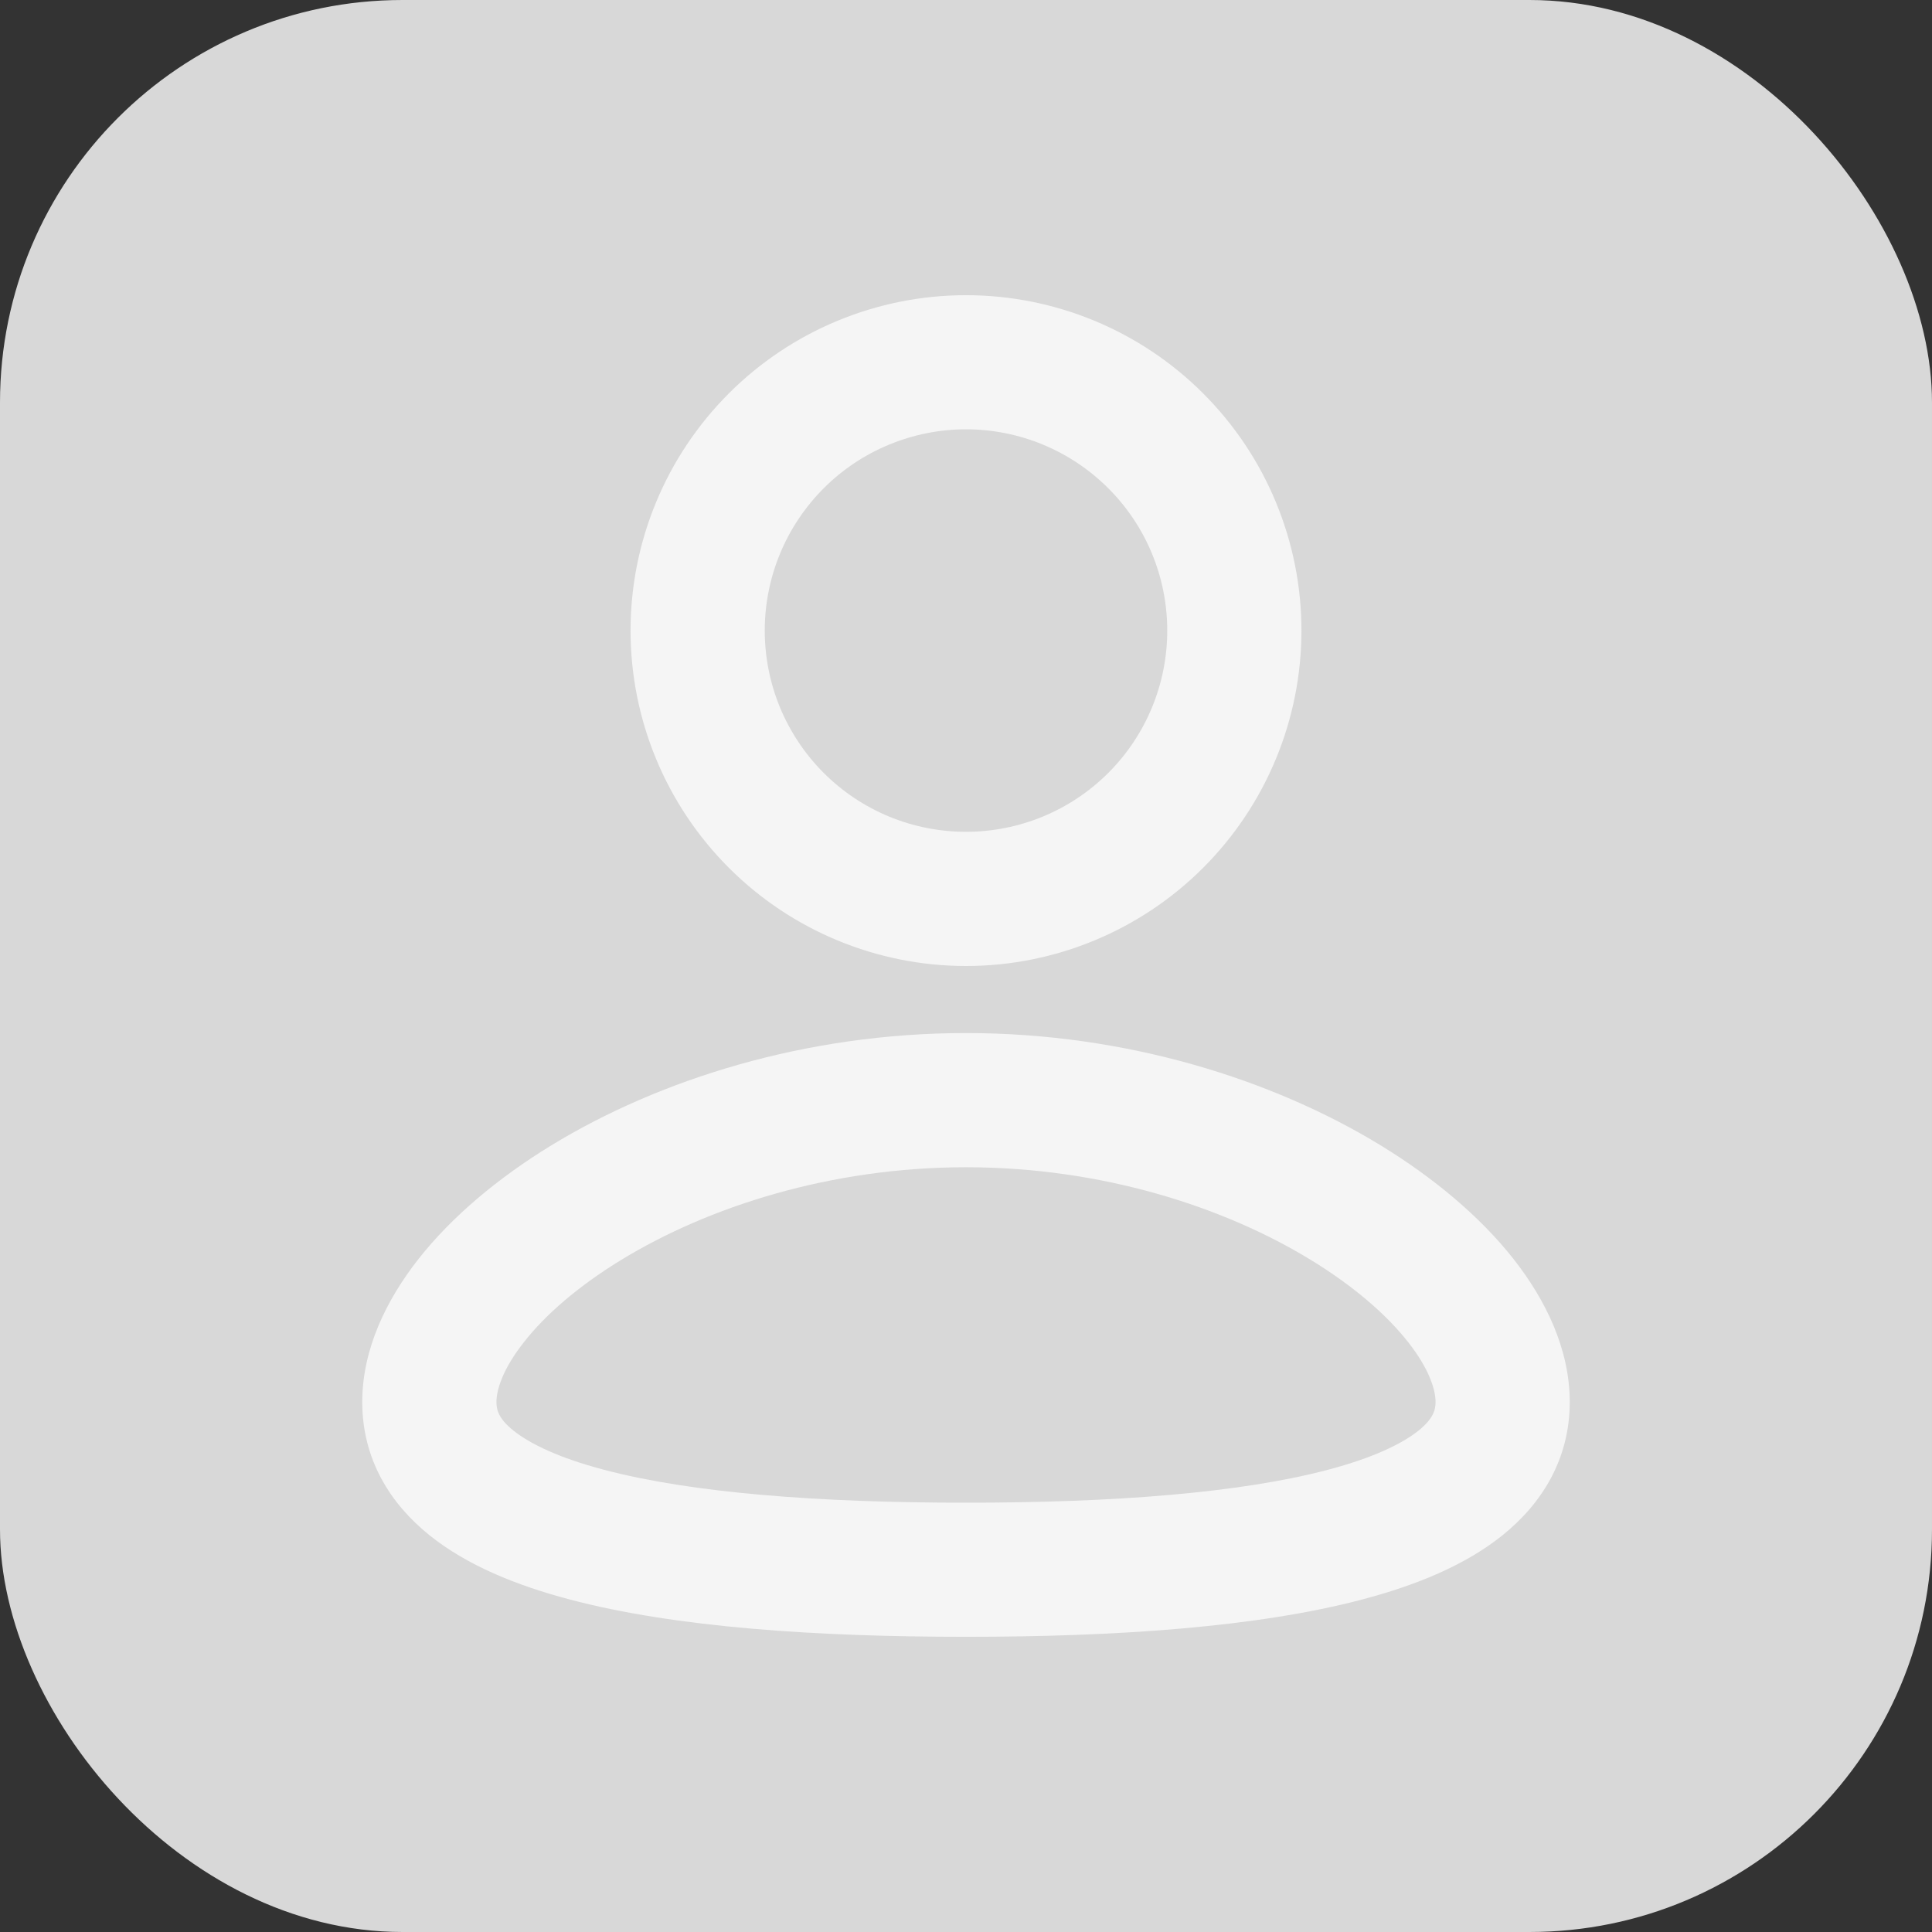 <svg width="24" height="24" viewBox="0 0 24 24" fill="none" xmlns="http://www.w3.org/2000/svg">
<rect x="0" y="0" width="24" height="24" fill="#333333" stroke="none"/>
<rect width="24" height="24" rx="5" fill="#D8D8D8"/>
<g clip-path="url(#clip0_136_943)">
<path fill-rule="evenodd" clip-rule="evenodd" d="M12 12.833C13.997 12.833 15.812 13.412 17.148 14.226C17.815 14.634 18.385 15.113 18.797 15.634C19.202 16.148 19.5 16.761 19.5 17.417C19.5 18.121 19.157 18.676 18.664 19.072C18.198 19.447 17.582 19.695 16.927 19.868C15.613 20.216 13.857 20.333 12 20.333C10.143 20.333 8.387 20.217 7.072 19.868C6.418 19.695 5.803 19.447 5.336 19.072C4.842 18.675 4.5 18.121 4.5 17.417C4.5 16.761 4.798 16.148 5.203 15.634C5.615 15.113 6.184 14.634 6.852 14.226C8.188 13.412 10.004 12.833 12 12.833ZM12 14.5C10.314 14.5 8.797 14.992 7.72 15.649C7.181 15.978 6.774 16.334 6.512 16.668C6.242 17.009 6.167 17.268 6.167 17.417C6.167 17.518 6.197 17.626 6.379 17.772C6.587 17.938 6.947 18.111 7.499 18.257C8.598 18.548 10.176 18.667 12 18.667C13.825 18.667 15.402 18.548 16.5 18.257C17.052 18.111 17.413 17.938 17.621 17.772C17.802 17.626 17.833 17.518 17.833 17.417C17.833 17.267 17.758 17.009 17.489 16.668C17.226 16.334 16.819 15.978 16.28 15.649C15.203 14.991 13.686 14.5 12 14.5ZM12 3.667C13.105 3.667 14.165 4.106 14.946 4.887C15.728 5.669 16.167 6.728 16.167 7.833C16.167 8.938 15.728 9.998 14.946 10.78C14.165 11.561 13.105 12 12 12C10.895 12 9.835 11.561 9.054 10.78C8.272 9.998 7.833 8.938 7.833 7.833C7.833 6.728 8.272 5.669 9.054 4.887C9.835 4.106 10.895 3.667 12 3.667ZM12 5.333C11.672 5.333 11.347 5.398 11.043 5.524C10.74 5.649 10.464 5.833 10.232 6.066C10 6.298 9.816 6.573 9.69 6.877C9.565 7.18 9.5 7.505 9.5 7.833C9.5 8.162 9.565 8.487 9.69 8.79C9.816 9.093 10 9.369 10.232 9.601C10.464 9.833 10.74 10.018 11.043 10.143C11.347 10.269 11.672 10.333 12 10.333C12.663 10.333 13.299 10.07 13.768 9.601C14.237 9.132 14.5 8.496 14.5 7.833C14.5 7.17 14.237 6.534 13.768 6.066C13.299 5.597 12.663 5.333 12 5.333Z" fill="#F5F5F5"/>
</g>
<defs>
<clipPath id="clip0_136_943">
<rect width="20" height="20" fill="white" transform="translate(2 2)"/>
</clipPath>
</defs>
</svg>
